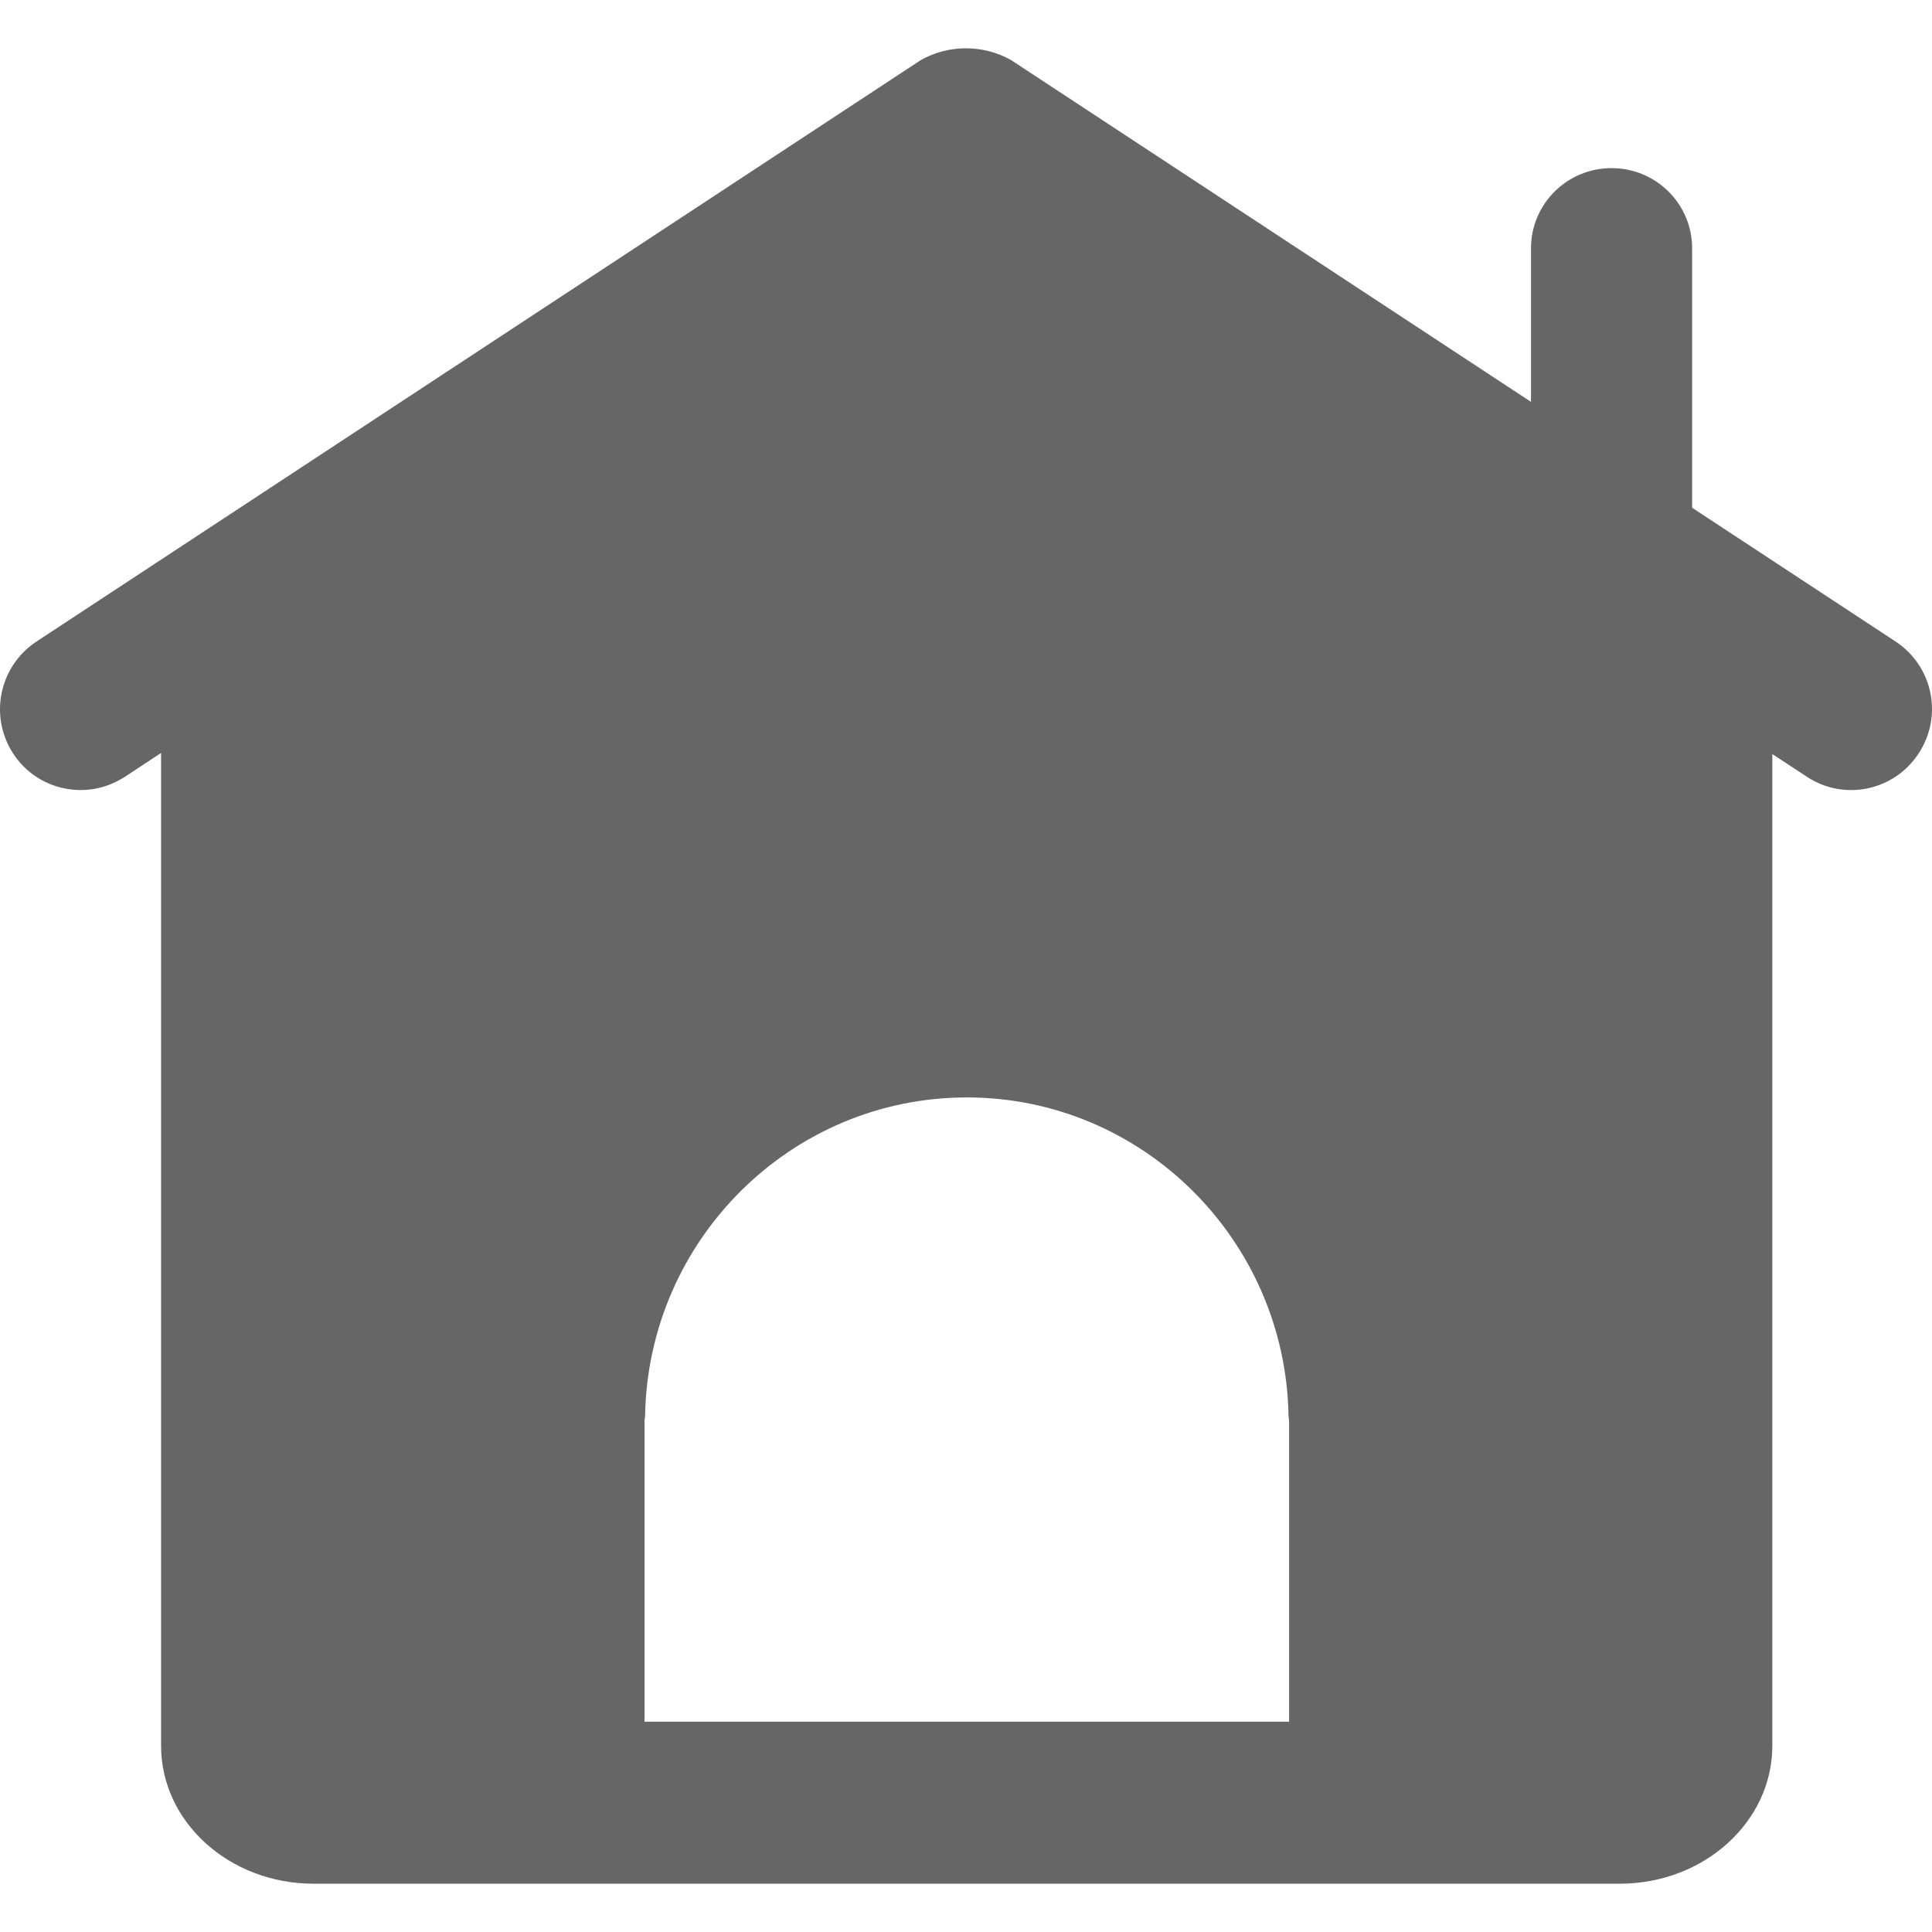 <?xml version="1.0" encoding="UTF-8"?>
<svg width="100px" height="100px" viewBox="0 0 100 100" version="1.1" xmlns="http://www.w3.org/2000/svg" xmlns:xlink="http://www.w3.org/1999/xlink">
    <g id="平台icon" stroke="none" stroke-width="1" fill="none" fill-rule="evenodd">
        <g transform="translate(-815, -1860)" id="首页">
            <g transform="translate(815, 1860)">
                <rect id="矩形" x="0" y="0" width="100" height="100"></rect>
                <path d="M33.36,89.114 L33.36,73.566 C33.36,73.459 33.39,73.362 33.39,73.265 C33.556,64.169 40.949,56.803 50.042,56.803 C59.134,56.803 66.528,64.169 66.694,73.265 C66.694,73.362 66.723,73.459 66.723,73.566 L66.723,89.114 L33.36,89.114 Z M98.122,33.21 L87.584,26.281 L87.584,12.852 C87.584,10.558 85.719,8.702 83.414,8.702 C81.109,8.702 79.244,10.558 79.244,12.852 L79.244,20.8 L52.327,3.105 C50.881,2.298 49.114,2.298 47.668,3.105 L1.883,33.21 C-0.041,34.483 -0.579,37.067 0.681,39.001 C1.922,40.915 4.49,41.469 6.414,40.235 C6.424,40.226 6.444,40.216 6.453,40.216 L8.338,38.972 L8.338,90.367 C8.338,94.303 11.874,97.5 16.23,97.5 L83.844,97.5 C88.2,97.5 91.735,94.293 91.735,90.367 L91.735,39.03 L93.542,40.216 C95.456,41.469 98.025,40.935 99.285,39.03 C99.294,39.021 99.294,39.011 99.304,39.001 C100.584,37.067 100.046,34.483 98.122,33.21 Z" id="形状" fill="#666666" fill-rule="nonzero"></path>
            </g>
        </g>
    </g>
</svg>